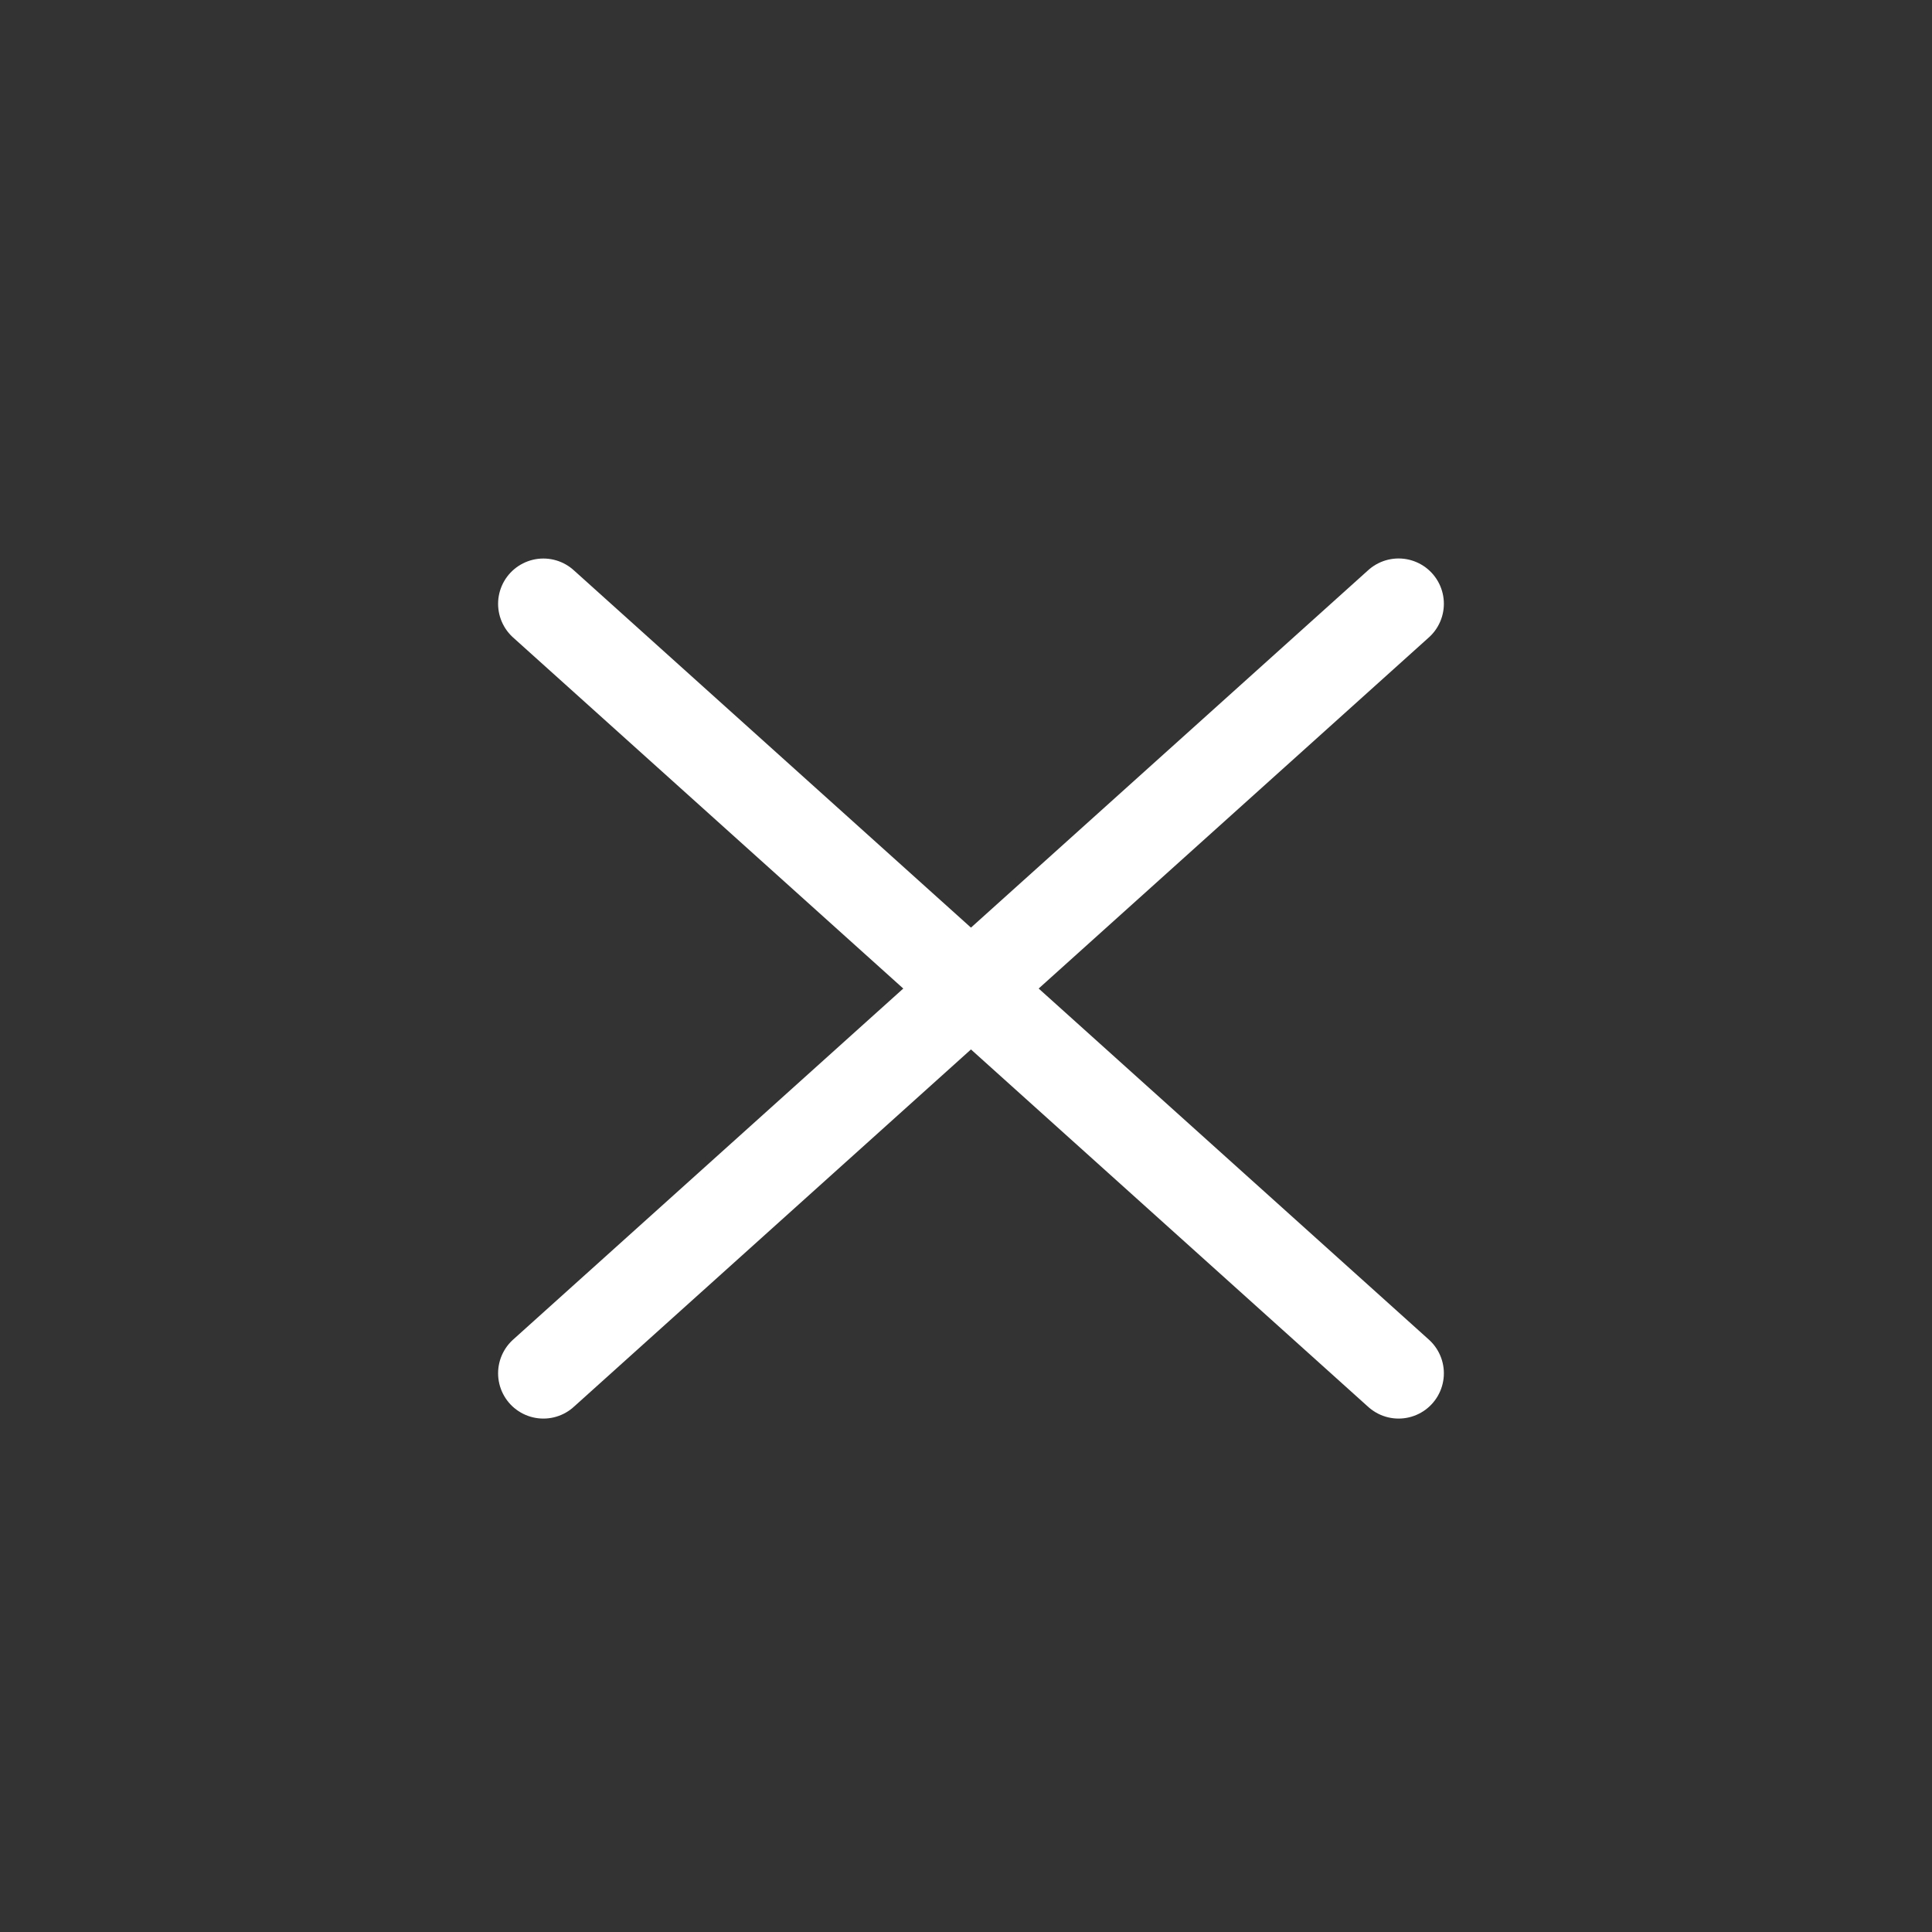<svg id="ico-close-btn" xmlns="http://www.w3.org/2000/svg" width="32" height="32" viewBox="0 0 32 32">
  <rect x="0" y="0" width="32" height="32" fill="#333333" stroke="none"/>
  <g id="Group_4000" data-name="Group 4000">
    <rect id="Rectangle_1958" data-name="Rectangle 1958" width="32" height="32" fill="none"/>
  </g>
  <g id="Group_4002" data-name="Group 4002" transform="translate(9 10)">
    <path id="Path_2749" data-name="Path 2749" d="M-5914.967-7413.306l14.165,12.745" transform="translate(5914.967 7413.307)" fill="none" stroke="#fff" stroke-linecap="round" stroke-width="1.5"/>
    <g id="Group_4001" data-name="Group 4001">
      <path id="Path_2750" data-name="Path 2750" d="M-5914.967-7400.561l14.165-12.746" transform="translate(5914.967 7413.307)" fill="none" stroke="#fff" stroke-linecap="round" stroke-width="1.5"/>
    </g>
  </g>
</svg>
